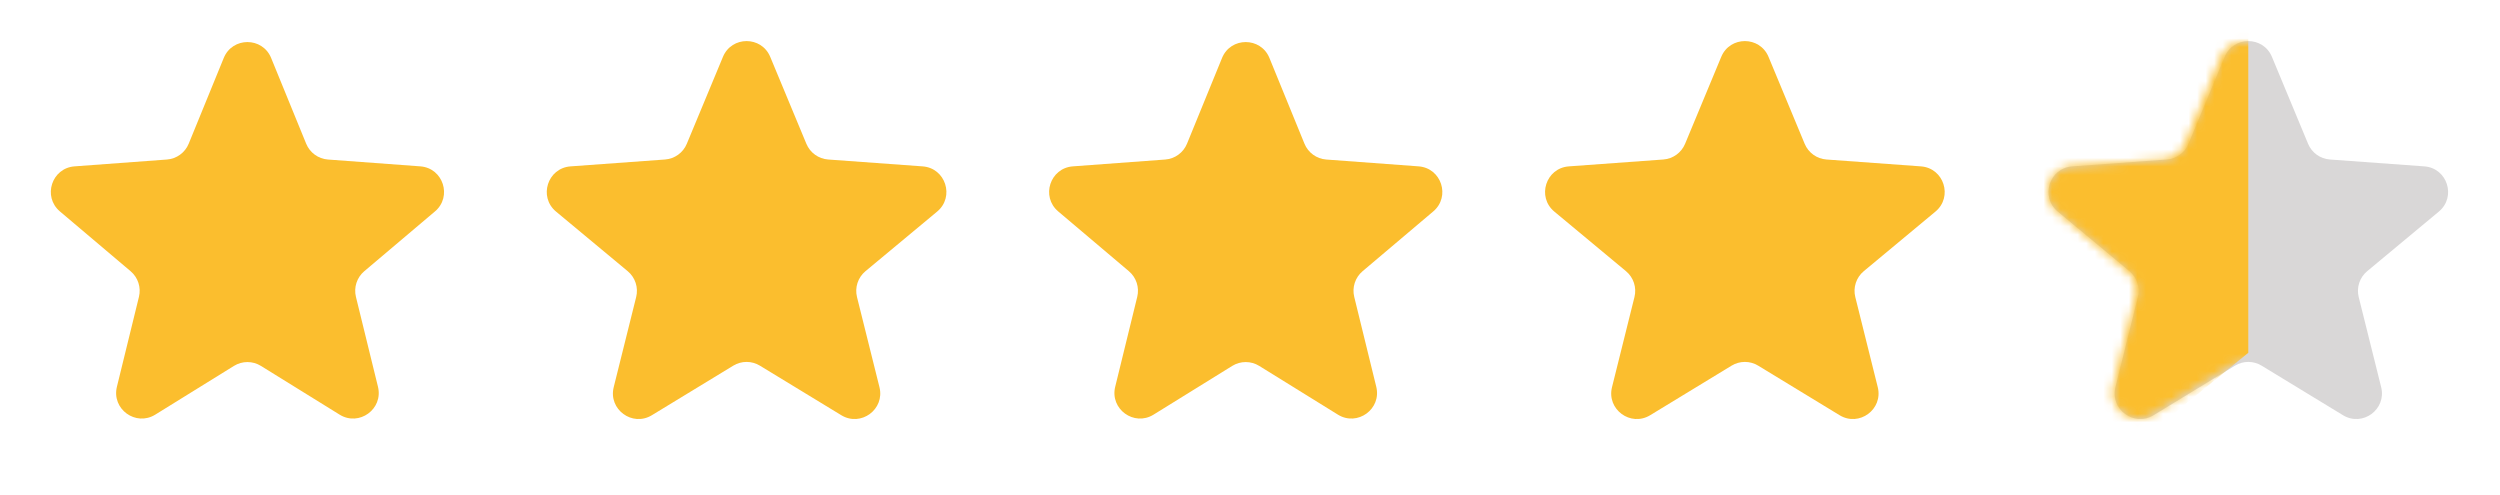 <svg width="293" height="58" viewBox="0 0 293 58" fill="none" xmlns="http://www.w3.org/2000/svg">
<path d="M26.223 6.795C27.239 4.308 30.761 4.308 31.777 6.795L35.883 16.84C36.313 17.893 37.303 18.613 38.438 18.697L49.26 19.497C51.939 19.695 53.028 23.044 50.977 24.779L42.692 31.788C41.823 32.523 41.445 33.687 41.716 34.792L44.299 45.332C44.938 47.941 42.089 50.011 39.805 48.597L30.579 42.883C29.612 42.284 28.388 42.284 27.421 42.883L18.195 48.597C15.911 50.011 13.062 47.941 13.701 45.332L16.284 34.792C16.555 33.687 16.177 32.523 15.308 31.788L7.023 24.779C4.972 23.044 6.061 19.695 8.74 19.497L19.562 18.697C20.697 18.613 21.687 17.893 22.117 16.84L26.223 6.795Z" fill="#FBBE2E"/>
<path d="M143.223 6.795C144.239 4.308 147.761 4.308 148.777 6.795L152.882 16.84C153.313 17.893 154.303 18.613 155.438 18.697L166.26 19.497C168.939 19.695 170.028 23.044 167.977 24.779L159.692 31.788C158.823 32.523 158.445 33.687 158.716 34.792L161.299 45.332C161.938 47.941 159.089 50.011 156.805 48.597L147.58 42.883C146.612 42.284 145.388 42.284 144.42 42.883L135.195 48.597C132.911 50.011 130.062 47.941 130.701 45.332L133.284 34.792C133.555 33.687 133.177 32.523 132.308 31.788L124.023 24.779C121.972 23.044 123.061 19.695 125.74 19.497L136.562 18.697C137.697 18.613 138.687 17.893 139.118 16.84L143.223 6.795Z" fill="#FBBE2E"/>
<path d="M84.73 6.663C85.754 4.199 89.246 4.199 90.27 6.663L94.507 16.853C94.942 17.899 95.929 18.611 97.059 18.694L108.133 19.499C110.826 19.695 111.91 23.071 109.834 24.797L101.433 31.783C100.548 32.52 100.162 33.698 100.441 34.816L103.073 45.376C103.722 47.977 100.892 50.058 98.602 48.664L89.06 42.855C88.102 42.271 86.898 42.271 85.94 42.855L76.398 48.664C74.108 50.058 71.278 47.977 71.927 45.376L74.559 34.816C74.838 33.698 74.452 32.52 73.567 31.783L65.166 24.797C63.09 23.071 64.174 19.695 66.867 19.499L77.941 18.694C79.071 18.611 80.058 17.899 80.493 16.853L84.73 6.663Z" fill="#FBBE2E"/>
<path d="M201.73 6.663C202.754 4.199 206.246 4.199 207.27 6.663L211.507 16.853C211.942 17.899 212.929 18.611 214.059 18.694L225.133 19.499C227.826 19.695 228.91 23.071 226.834 24.797L218.433 31.783C217.548 32.52 217.162 33.698 217.441 34.816L220.073 45.376C220.722 47.977 217.892 50.058 215.602 48.664L206.06 42.855C205.102 42.271 203.898 42.271 202.94 42.855L193.398 48.664C191.108 50.058 188.278 47.977 188.927 45.376L191.559 34.816C191.838 33.698 191.452 32.52 190.567 31.783L182.166 24.797C180.09 23.071 181.174 19.695 183.867 19.499L194.941 18.694C196.071 18.611 197.058 17.899 197.493 16.853L201.73 6.663Z" fill="#FBBE2E"/>
<path d="M260.73 6.663C261.754 4.199 265.246 4.199 266.27 6.663L270.507 16.853C270.942 17.899 271.929 18.611 273.059 18.694L284.133 19.499C286.826 19.695 287.91 23.071 285.834 24.797L277.433 31.783C276.548 32.52 276.162 33.698 276.441 34.816L279.073 45.376C279.722 47.977 276.892 50.058 274.602 48.664L265.06 42.855C264.102 42.271 262.898 42.271 261.94 42.855L252.398 48.664C250.108 50.058 247.278 47.977 247.927 45.376L250.559 34.816C250.838 33.698 250.452 32.52 249.567 31.783L241.166 24.797C239.09 23.071 240.174 19.695 242.867 19.499L253.941 18.694C255.071 18.611 256.058 17.899 256.493 16.853L260.73 6.663Z" fill="#D9D7D7"/>
<mask id="mask0" mask-type="alpha" maskUnits="userSpaceOnUse" x="239" y="4" width="48" height="46">
<path d="M260.223 6.795C261.239 4.308 264.761 4.308 265.777 6.795L269.882 16.84C270.313 17.893 271.303 18.613 272.438 18.697L283.26 19.497C285.939 19.695 287.028 23.044 284.977 24.779L276.692 31.788C275.823 32.523 275.445 33.687 275.716 34.792L278.299 45.332C278.938 47.941 276.089 50.011 273.805 48.597L264.58 42.883C263.612 42.284 262.388 42.284 261.42 42.883L252.195 48.597C249.911 50.011 247.062 47.941 247.701 45.332L250.284 34.792C250.555 33.687 250.177 32.523 249.308 31.788L241.023 24.779C238.972 23.044 240.061 19.695 242.74 19.497L253.562 18.697C254.697 18.613 255.687 17.893 256.118 16.84L260.223 6.795Z" fill="#5352ED"/>
</mask>
<g mask="url(#mask0)">
<path d="M263 41.11V3.373L225 -8L238.534 33.873L248.425 53L263 41.11Z" fill="#FBBE2E" stroke="#FBBE2E"/>
</g>
</svg>
